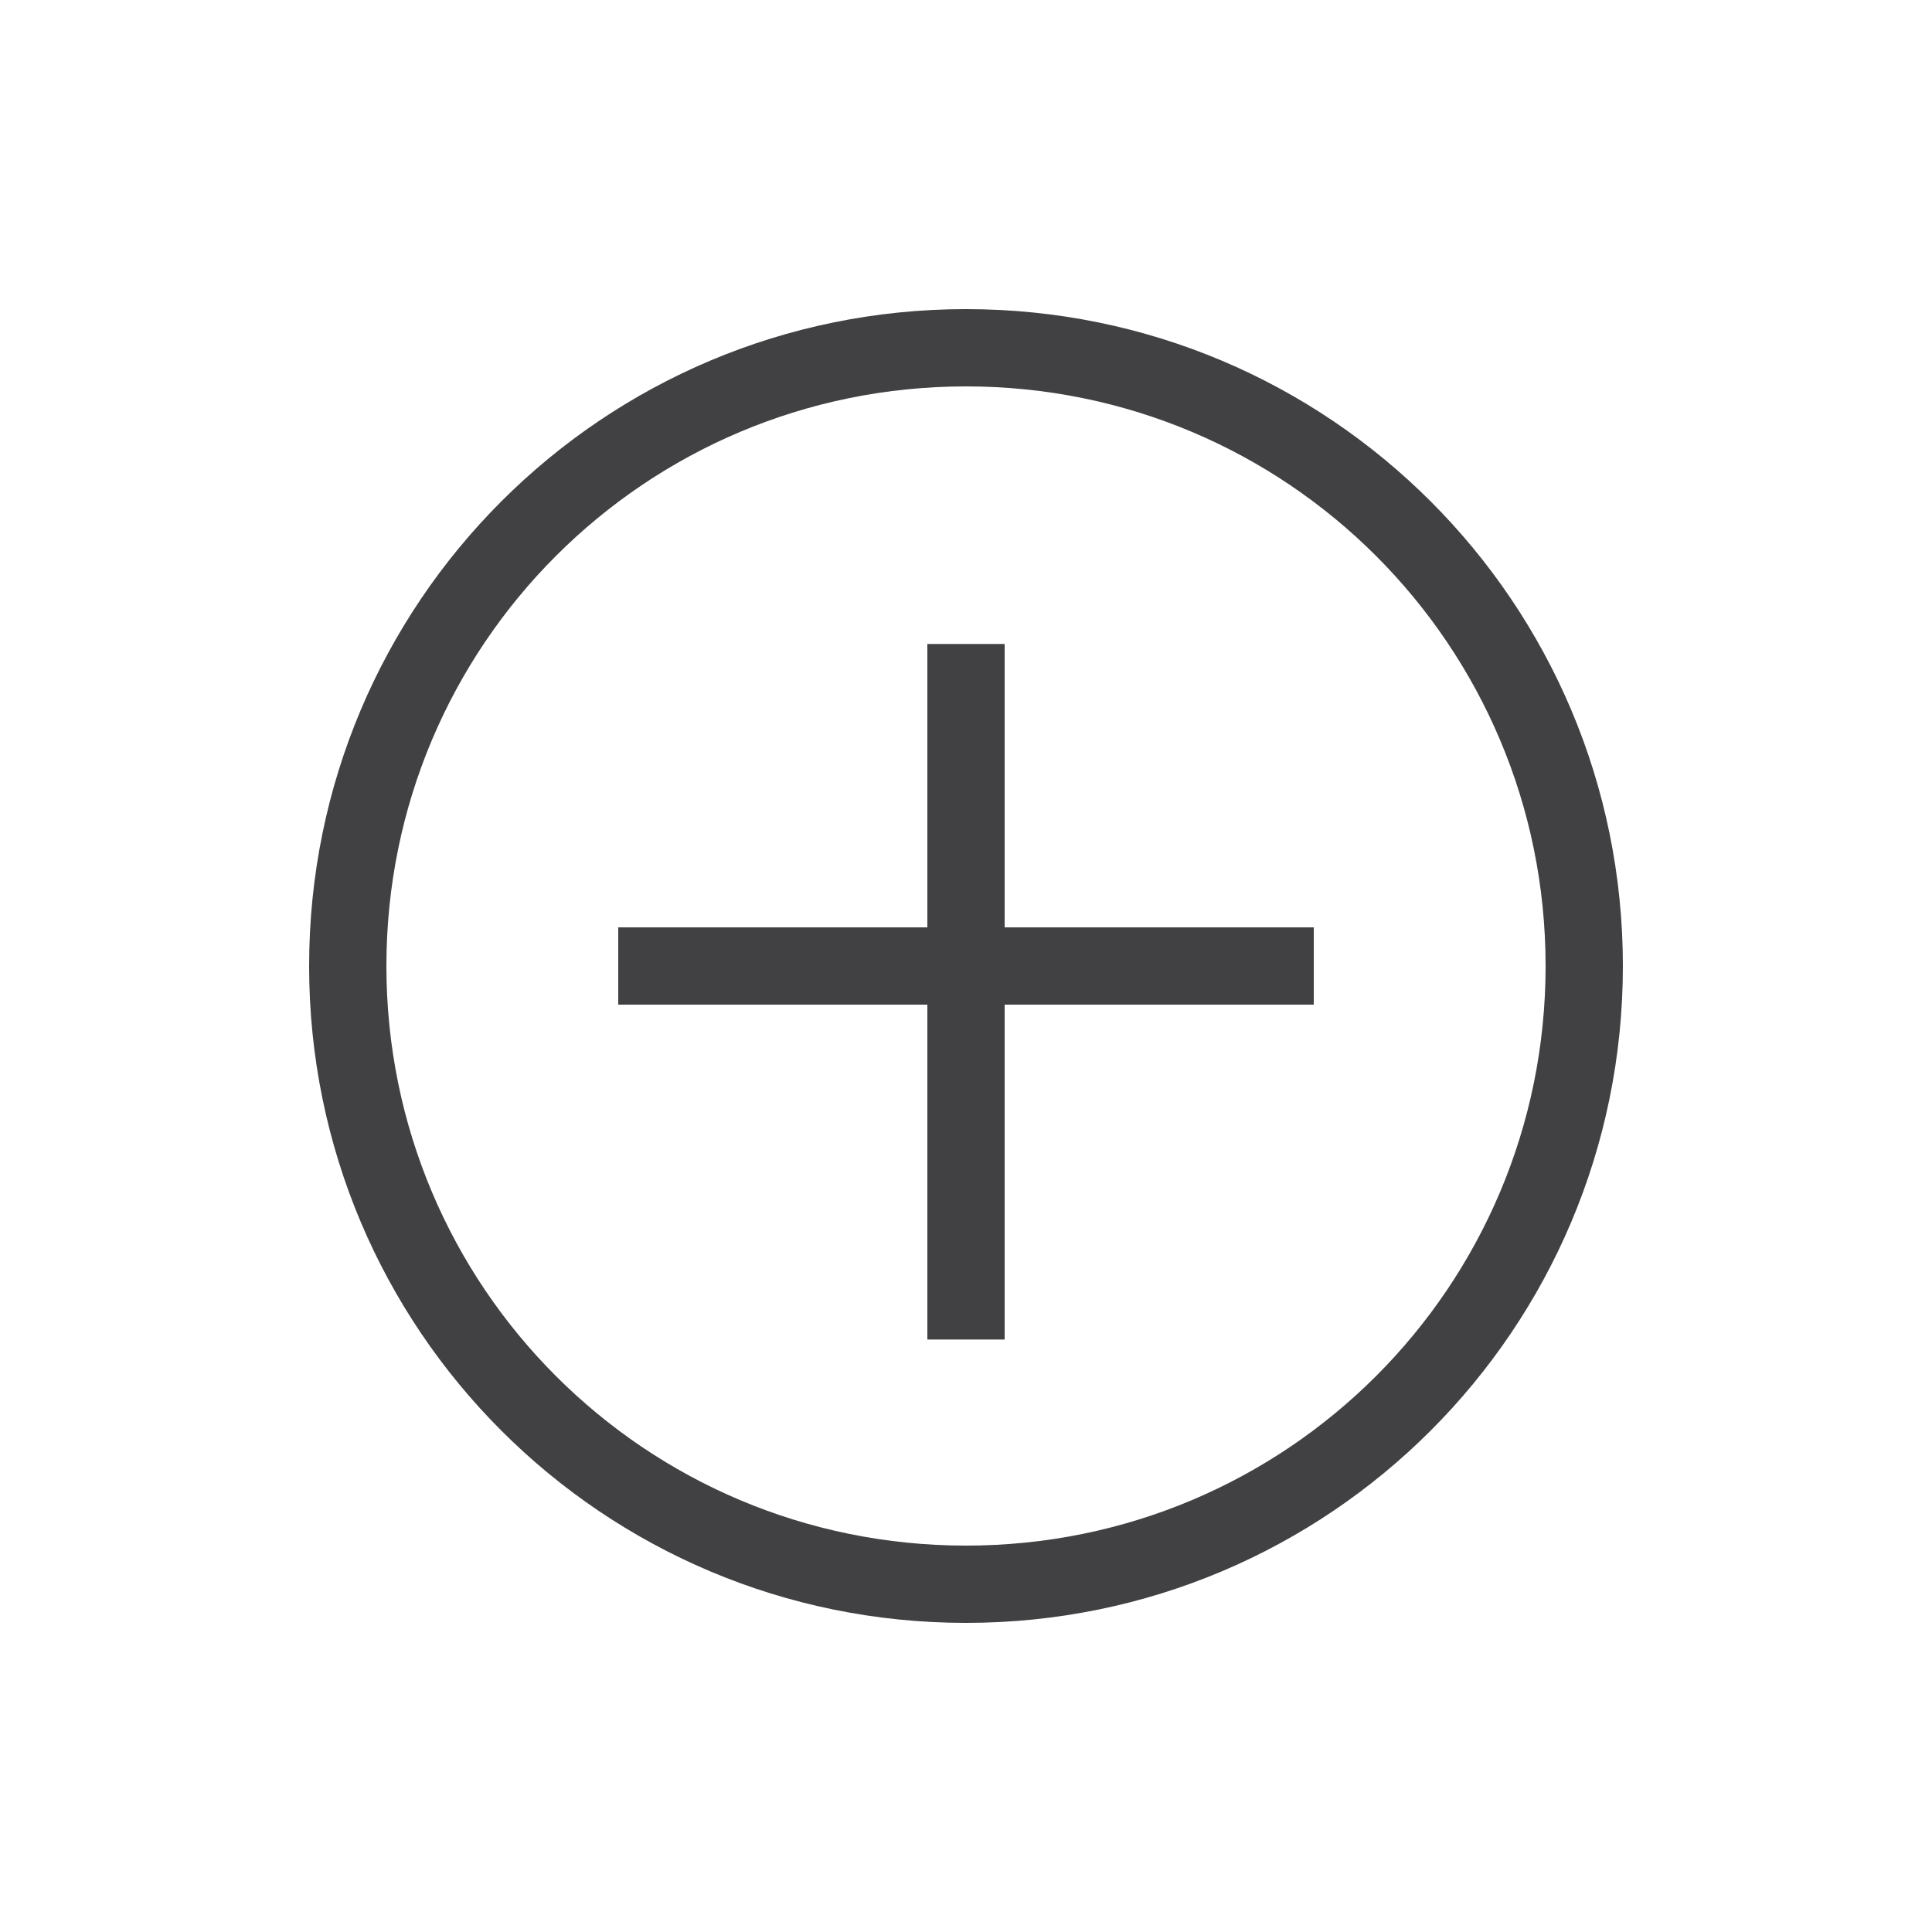 <svg width="68" height="68" viewBox="0 0 68 68" fill="none" xmlns="http://www.w3.org/2000/svg">
<path d="M34 57.12C21.216 57.12 10.88 46.784 10.88 34C10.88 21.216 21.216 10.88 34 10.88C46.784 10.88 57.12 21.216 57.12 34C57.12 46.784 46.784 57.12 34 57.12ZM34 13.6C22.712 13.6 13.6 22.712 13.6 34C13.6 45.288 22.712 54.4 34 54.4C45.288 54.4 54.4 45.288 54.4 34C54.4 22.712 45.288 13.6 34 13.6Z" fill="#414042"/>
<path d="M21.76 32.64H46.24V35.36H21.76V32.64Z" fill="#414042"/>
<path d="M35.36 22.666L35.36 47.147L32.64 47.147L32.64 22.666L35.36 22.666Z" fill="#414042"/>
</svg>
